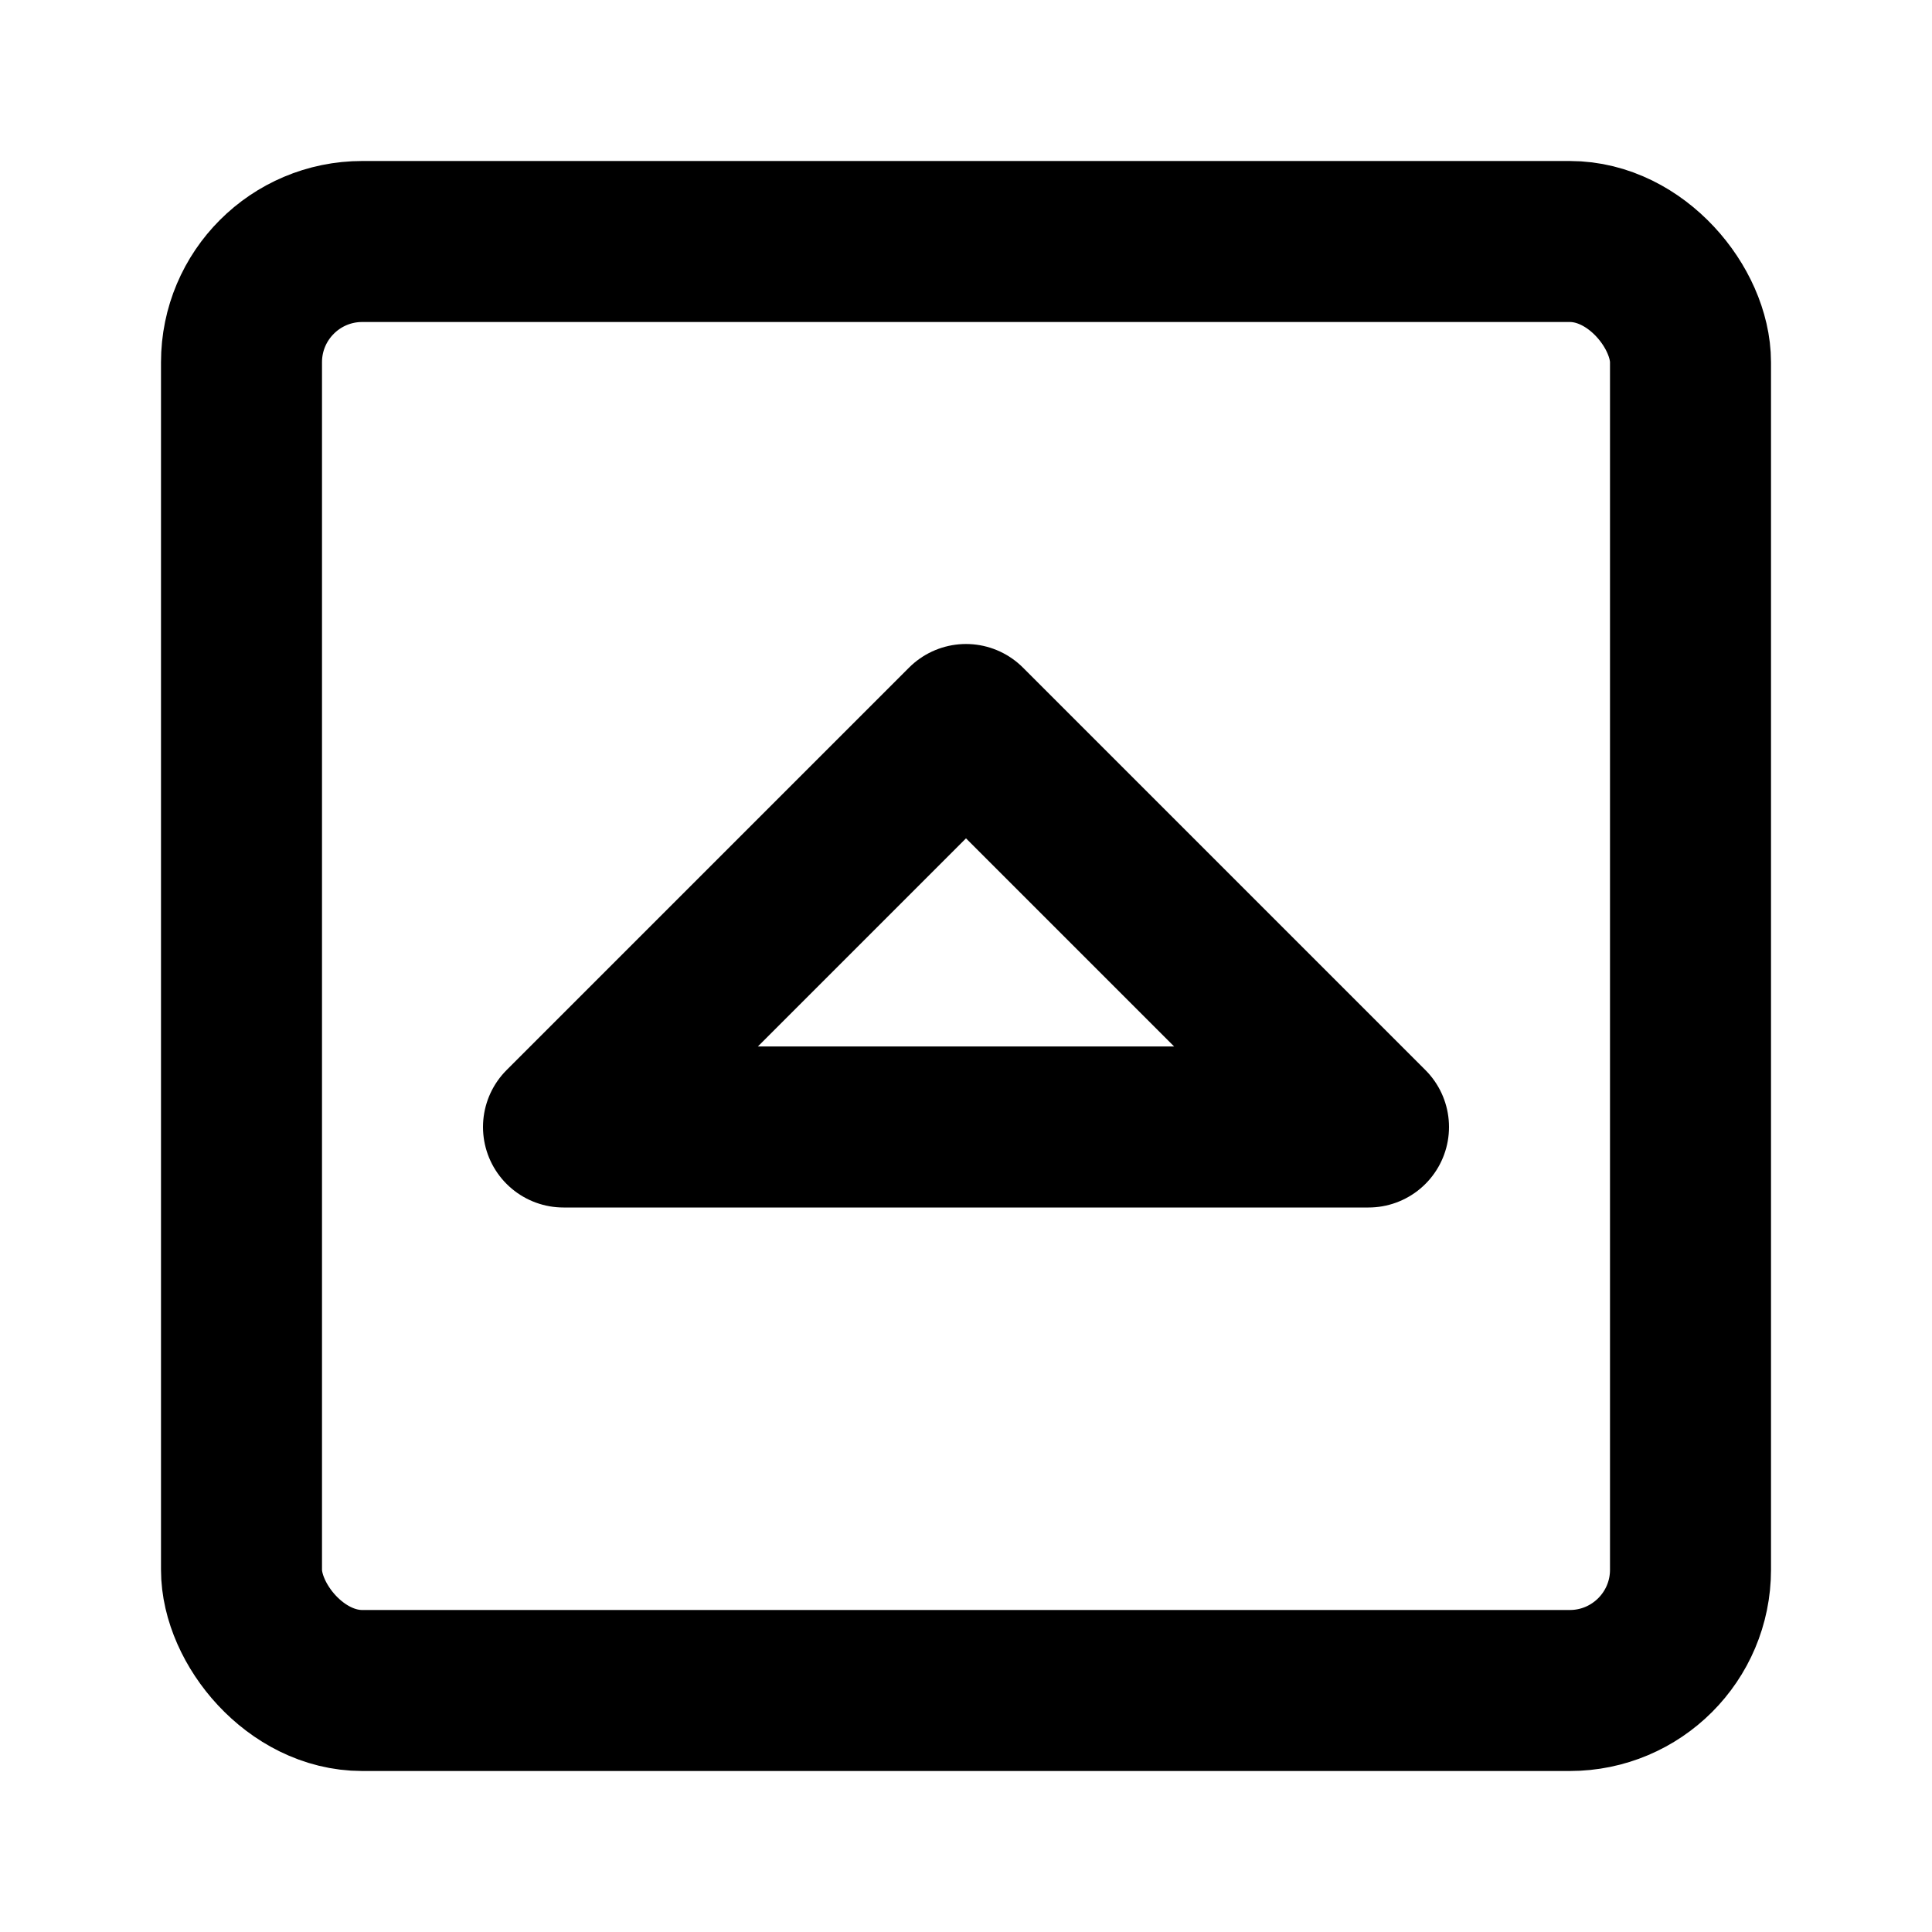 <svg xmlns="http://www.w3.org/2000/svg" width="3em" height="3em" viewBox="0 0 48 48"><g fill="none" stroke="currentColor" stroke-linejoin="round" stroke-width="4"><rect width="36" height="36" x="6" y="6" stroke-linecap="round" rx="3"/><path d="m14 28l10-10l10 10z"/></g></svg>